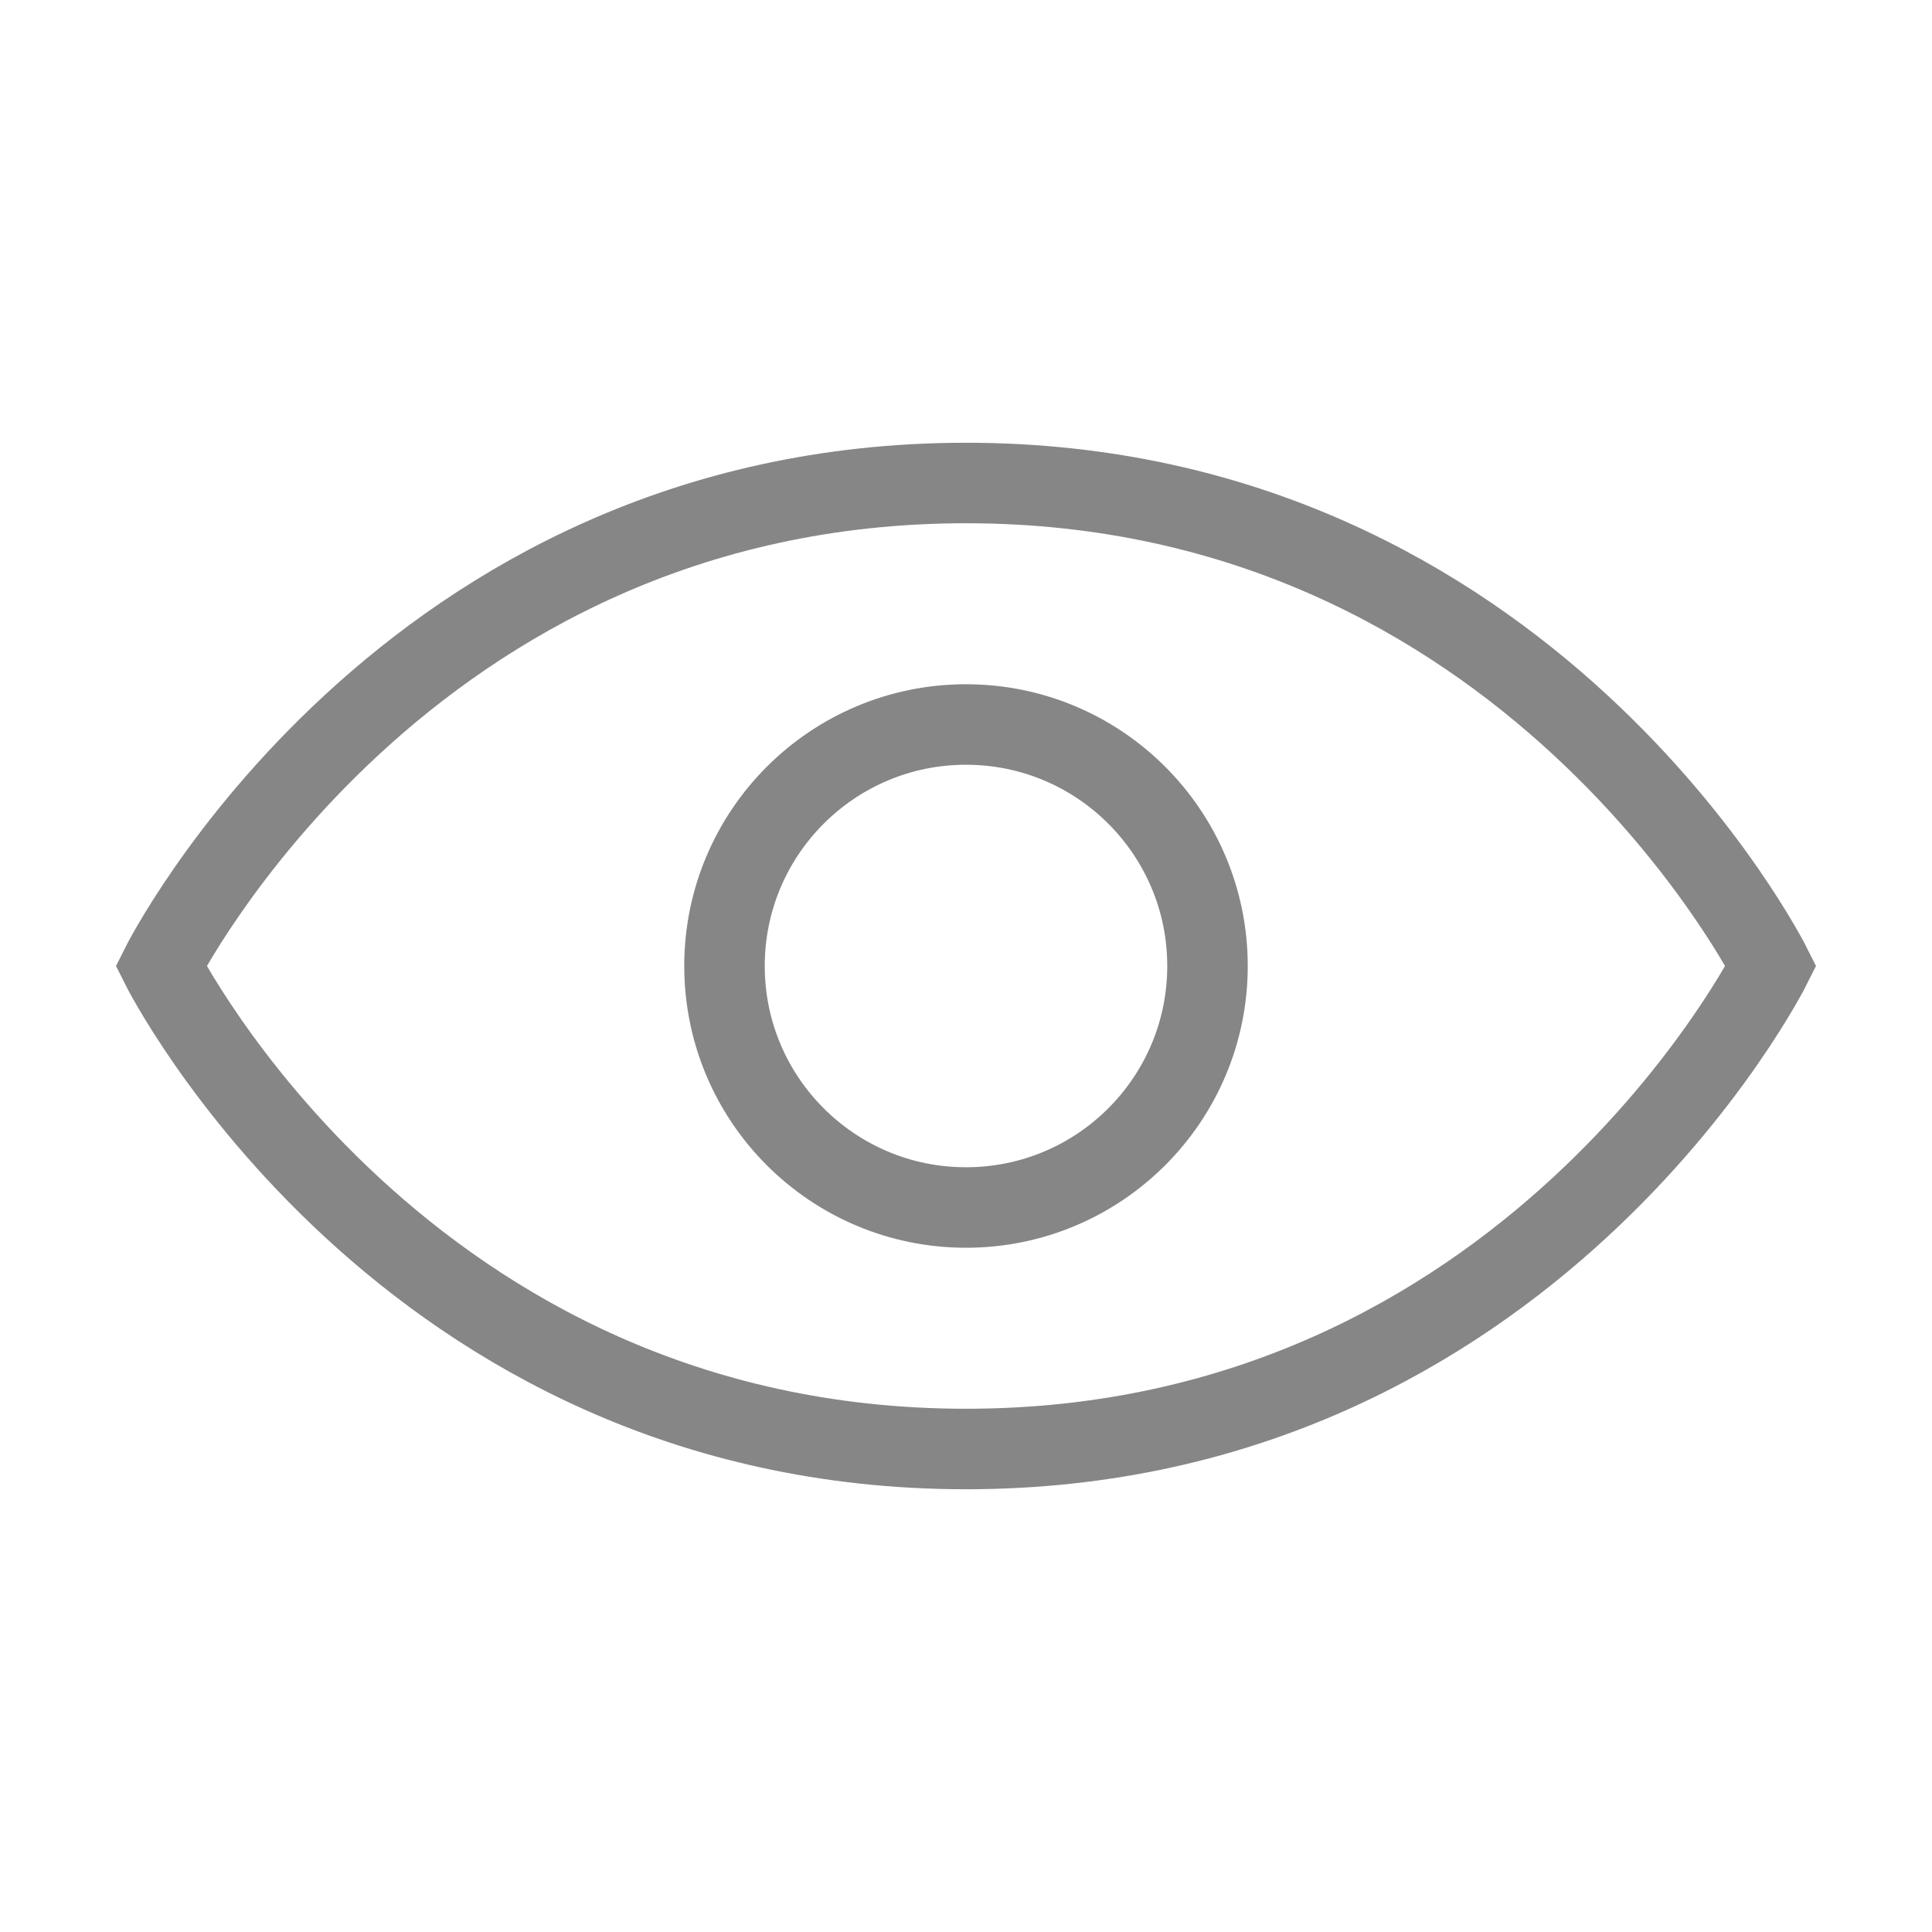 <svg width="24" height="24" viewBox="0 0 24 24" fill="none" xmlns="http://www.w3.org/2000/svg">
<path d="M22 12C22 12 19 18 12 18C5 18 2 12 2 12C2 12 5 6 12 6C19 6 22 12 22 12Z" stroke="#868686" stroke-linecap="round"/>
<circle cx="12" cy="12" r="3" stroke="#868686" stroke-linecap="round"/>
</svg>

